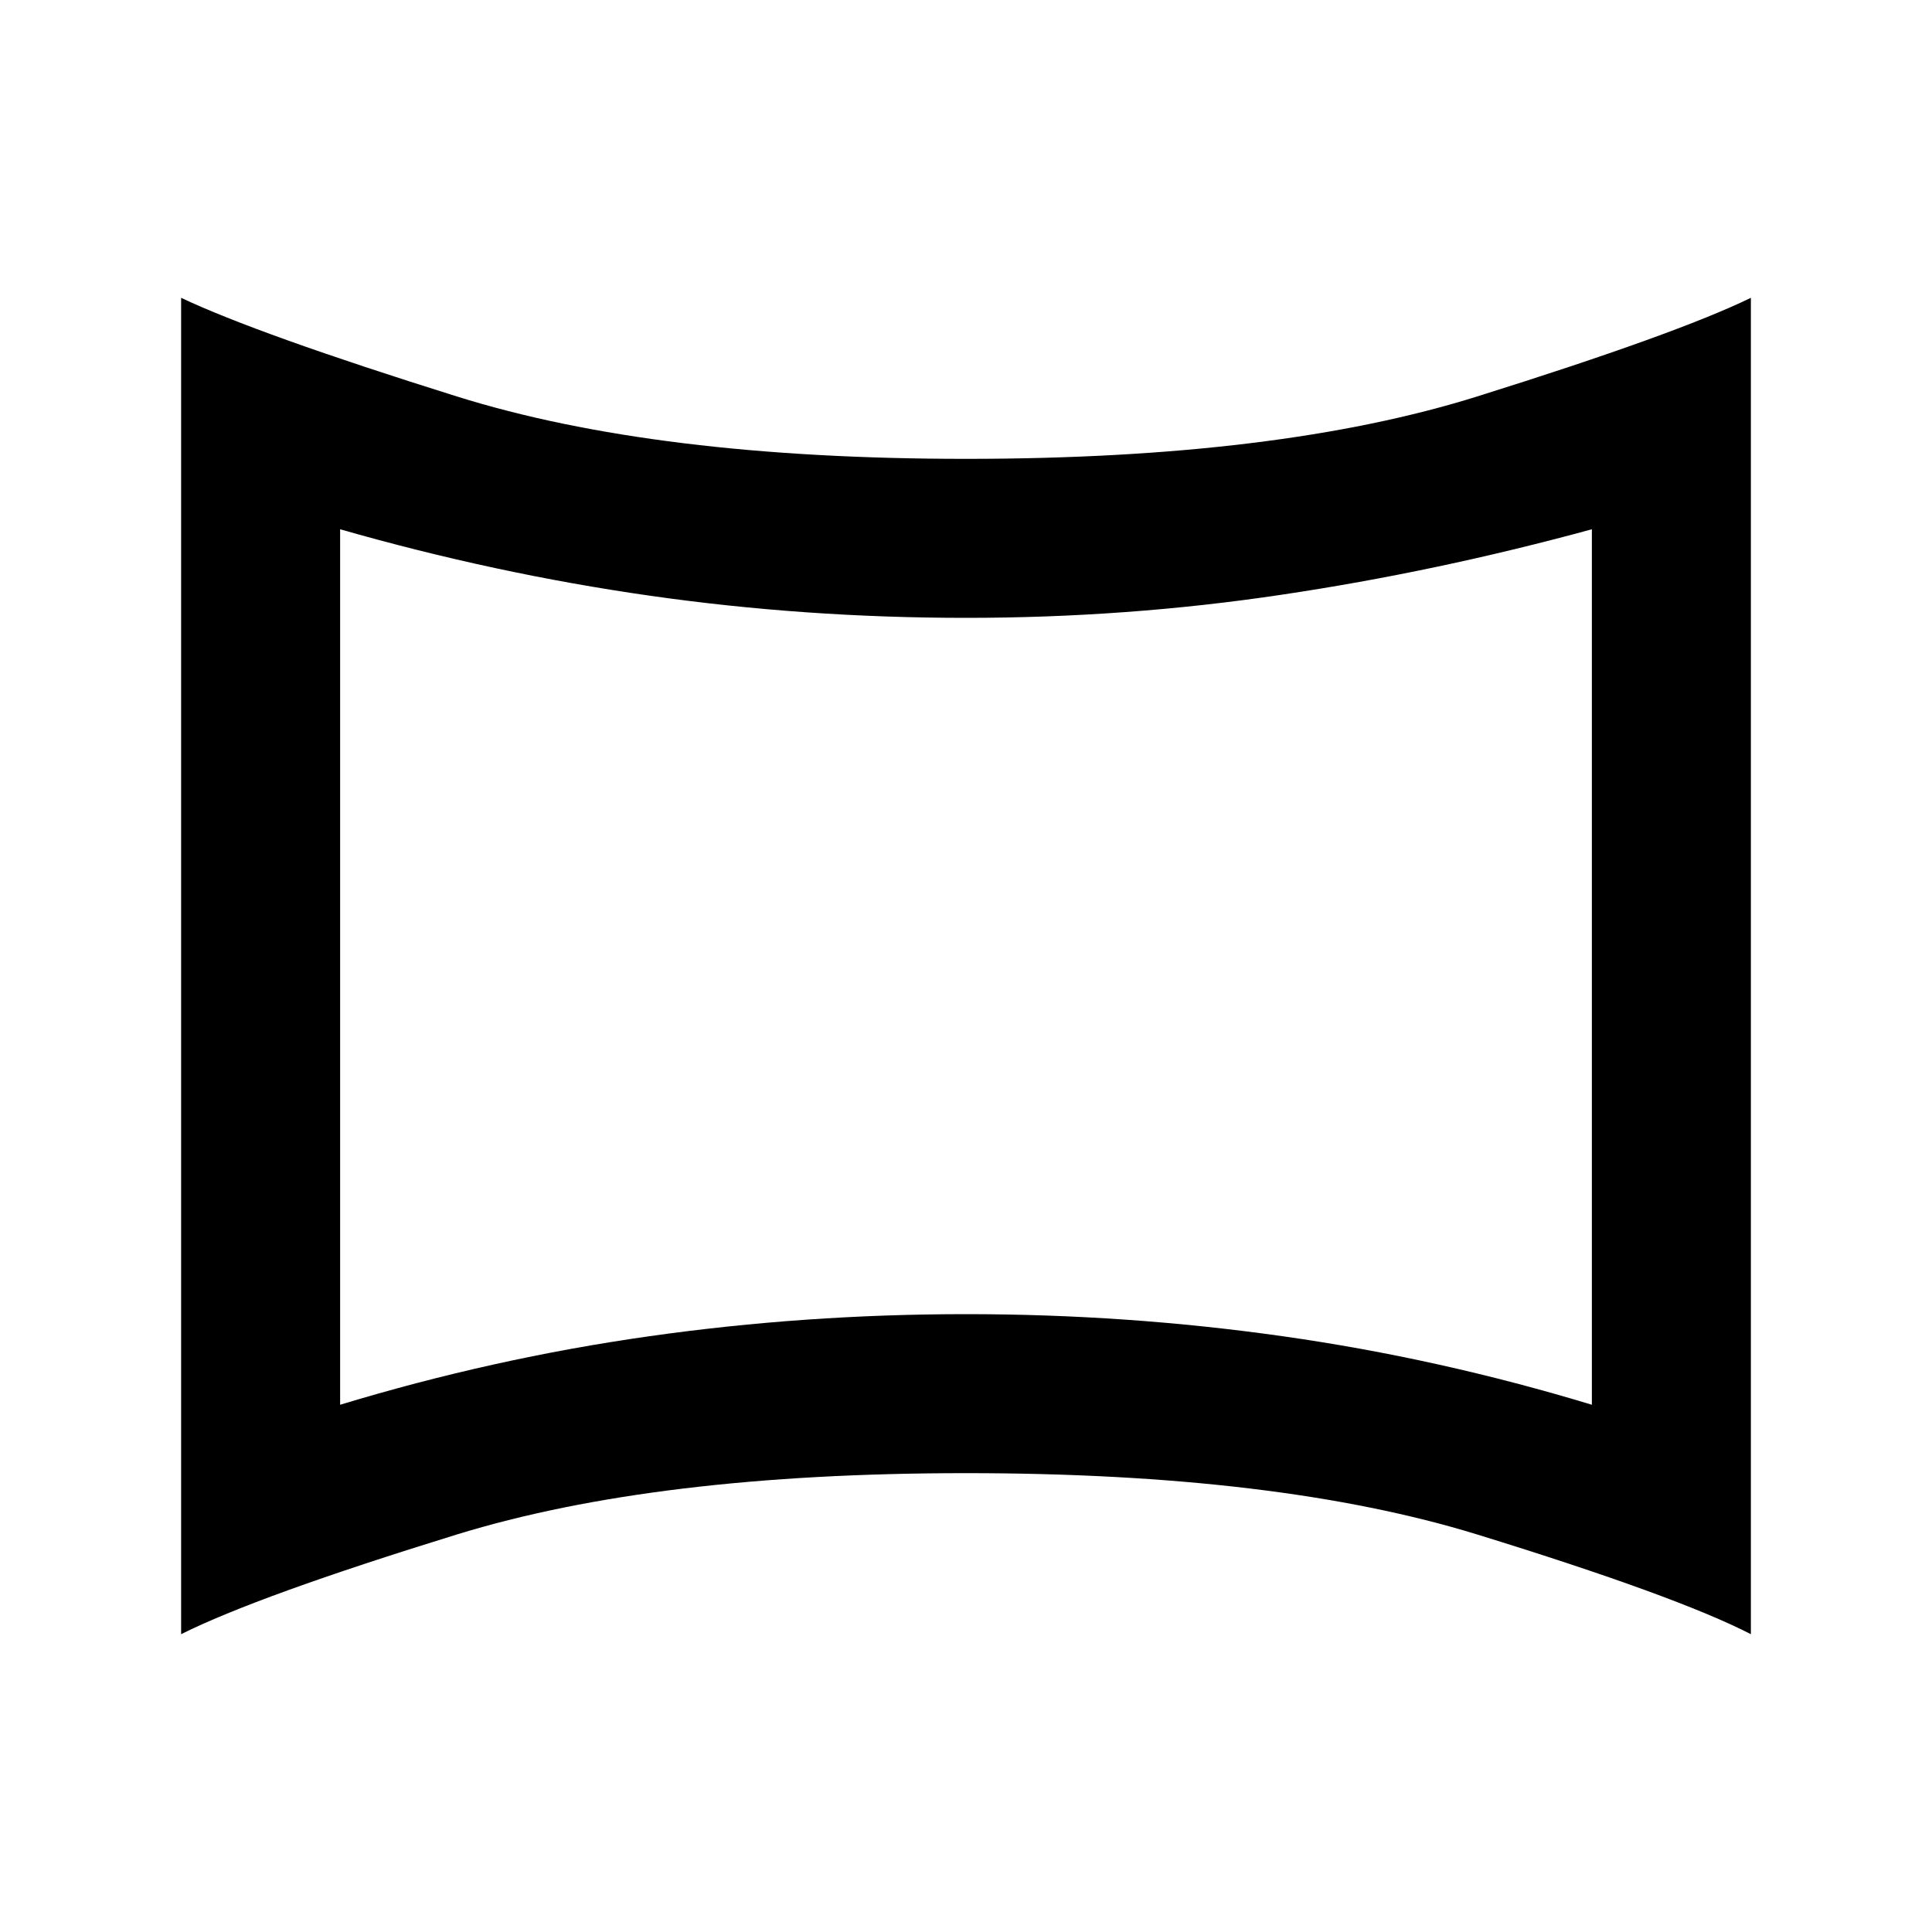 <svg xmlns="http://www.w3.org/2000/svg" height="20" width="20"><path d="M3.521 14.542Q5.104 14.062 6.719 13.833Q8.333 13.604 10 13.604Q11.667 13.604 13.281 13.833Q14.896 14.062 16.479 14.542V5.479Q14.875 5.917 13.271 6.156Q11.667 6.396 10 6.396Q8.333 6.396 6.729 6.167Q5.125 5.938 3.521 5.479ZM10 10Q10 10 10 10Q10 10 10 10Q10 10 10 10Q10 10 10 10Q10 10 10 10Q10 10 10 10Q10 10 10 10Q10 10 10 10ZM1.875 16.917V3.083Q2.667 3.458 4.729 4.104Q6.792 4.75 10 4.75Q13.229 4.75 15.292 4.104Q17.354 3.458 18.125 3.083V16.917Q17.354 16.521 15.292 15.885Q13.229 15.25 10 15.25Q6.792 15.25 4.729 15.885Q2.667 16.521 1.875 16.917Z"/></svg>